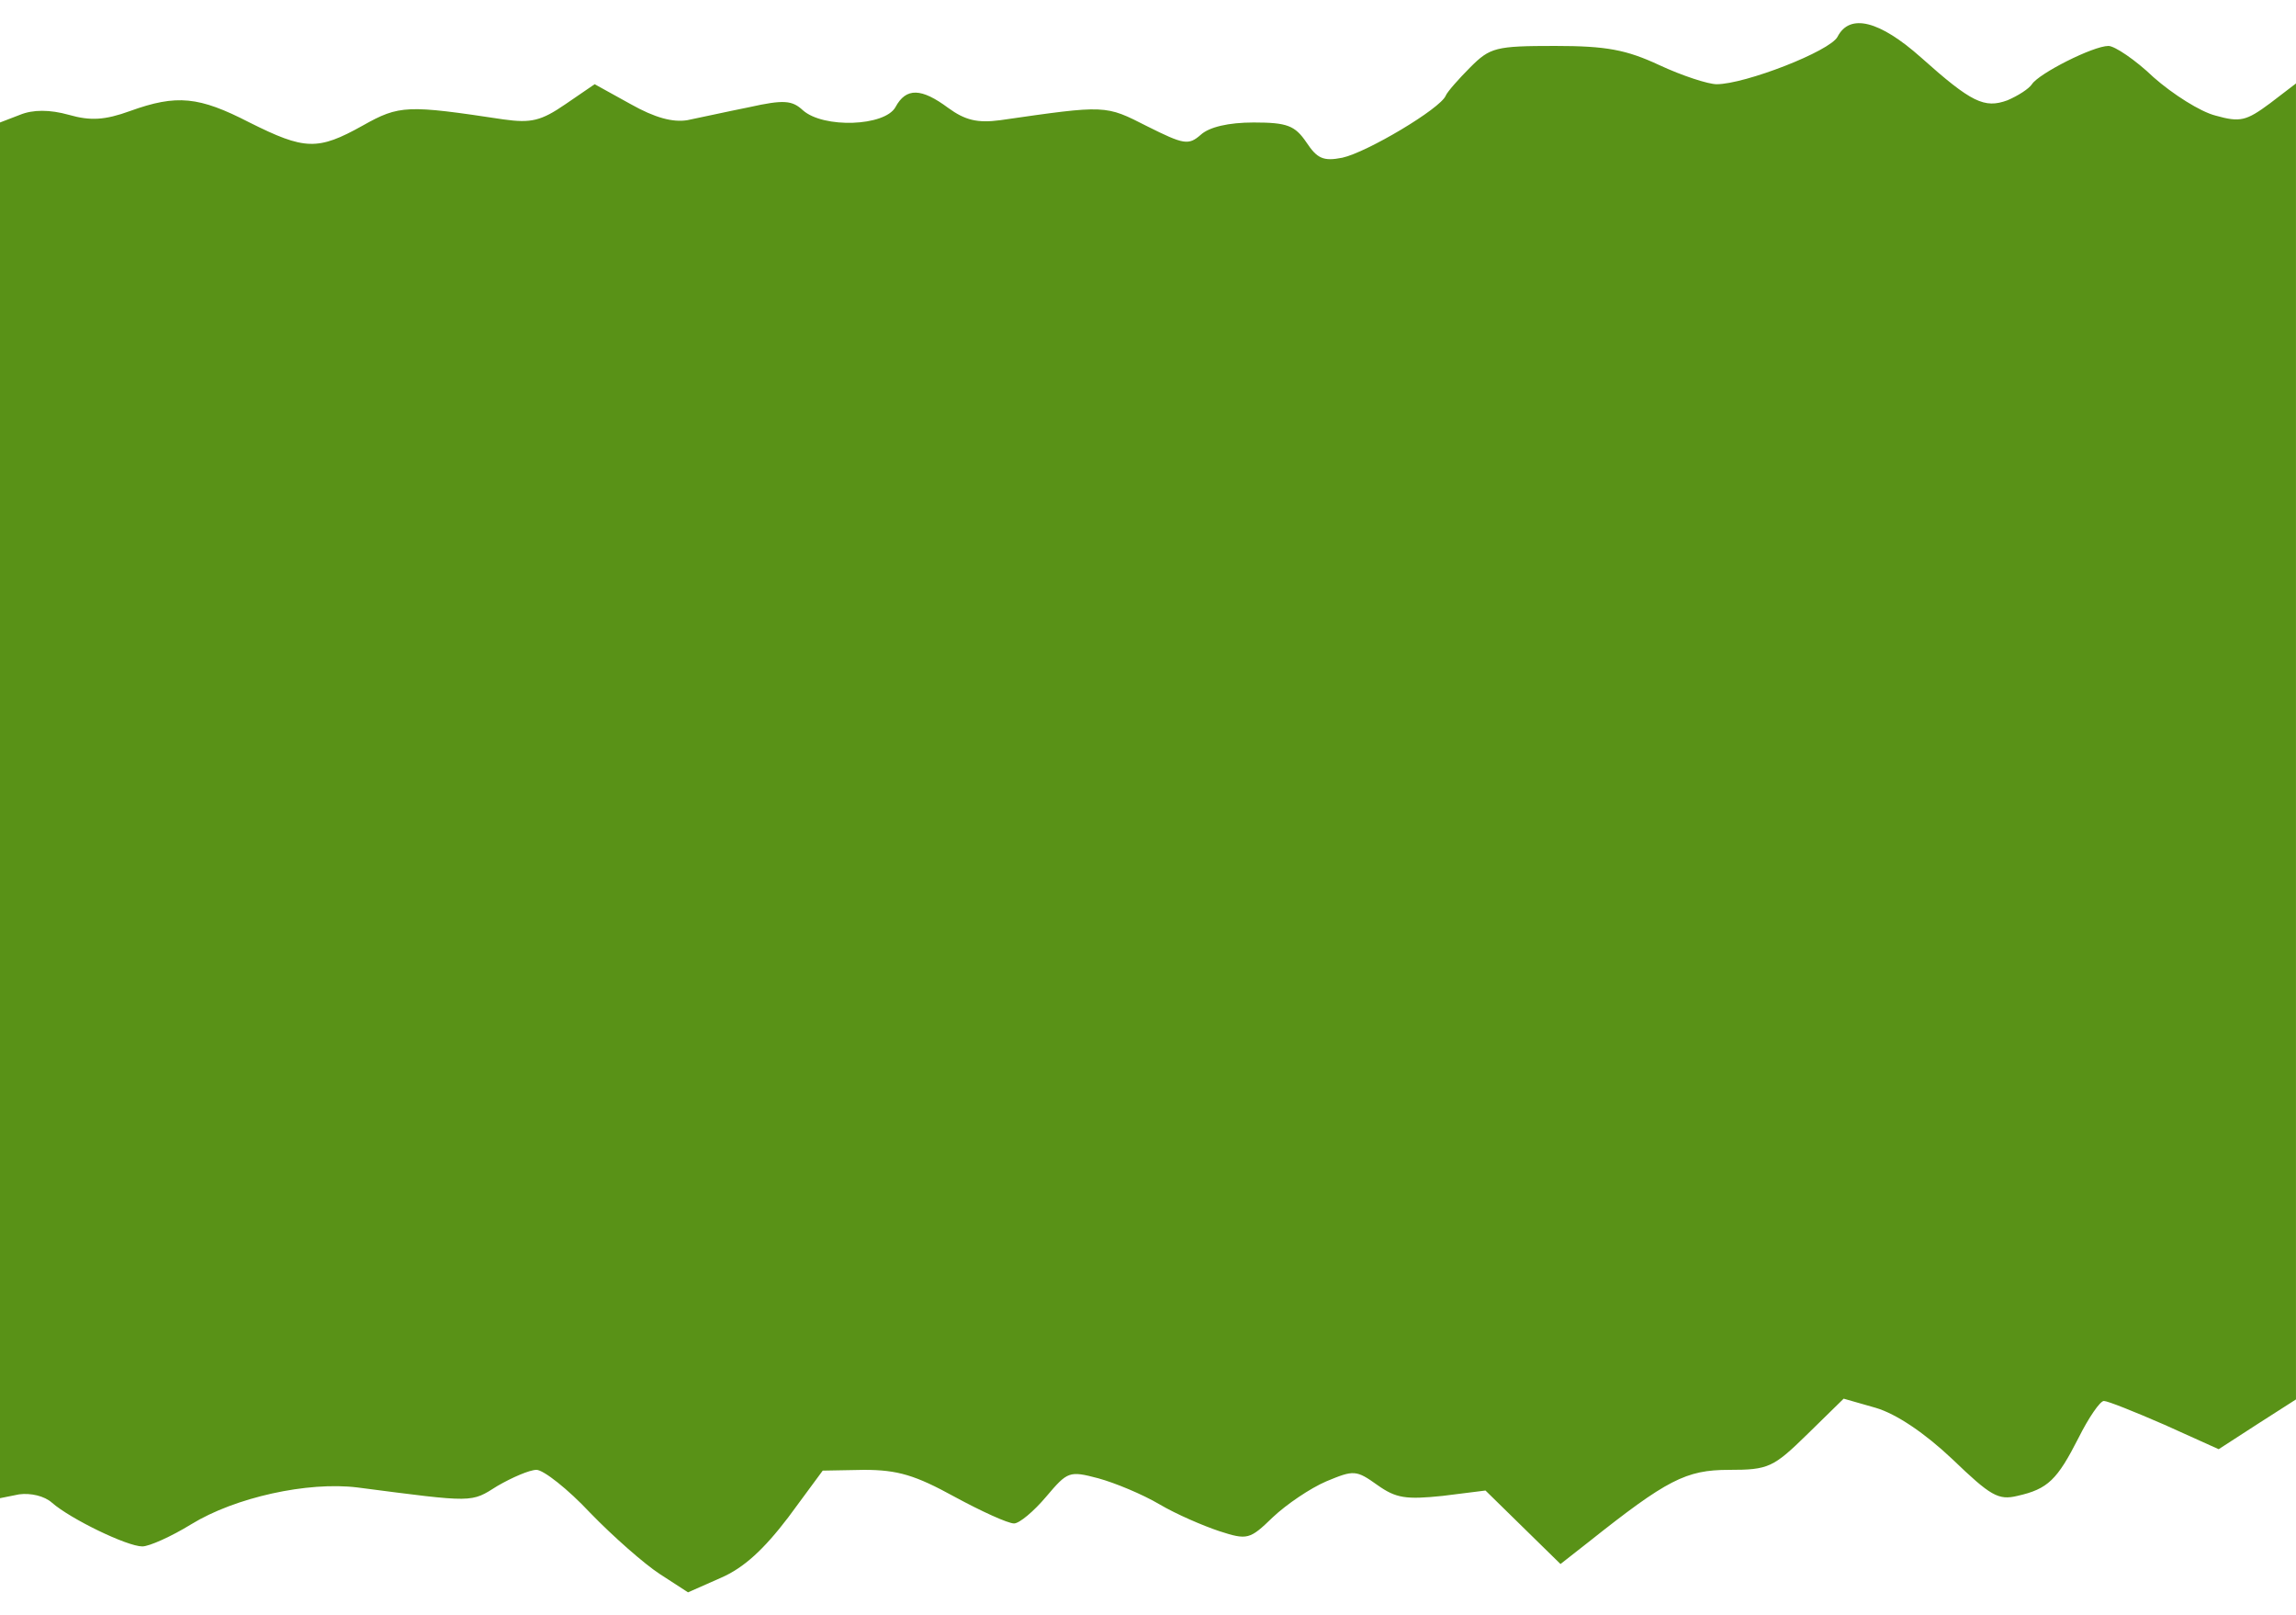<?xml version="1.0" standalone="no"?>
<!DOCTYPE svg PUBLIC "-//W3C//DTD SVG 20010904//EN"
 "http://www.w3.org/TR/2001/REC-SVG-20010904/DTD/svg10.dtd">
<svg version="1.0" xmlns="http://www.w3.org/2000/svg"
 width="300pt" height="211pt" viewBox="0 0 300 211"
 preserveAspectRatio="xMidYMid meet">
<g transform="translate(0,211) scale(0.1,-0.1)"
fill="#599217" stroke="none">
<path d="M2401 2062 c-10 -19 -121 -62 -158 -62 -11 0 -45 11 -75 25 -43 20
-69 25 -136 25 -78 0 -85 -2 -111 -28 -15 -15 -30 -32 -32 -37 -7 -17 -103
-74 -135 -81 -25 -5 -33 -1 -47 20 -15 22 -25 26 -69 26 -33 0 -58 -6 -69 -16
-16 -14 -22 -13 -70 11 -55 28 -53 28 -192 8 -30 -4 -46 0 -68 16 -35 26 -55
27 -69 1 -14 -25 -94 -28 -121 -4 -14 13 -25 14 -70 4 -30 -6 -66 -14 -81 -17
-19 -3 -42 3 -74 21 l-47 26 -38 -26 c-32 -22 -45 -25 -81 -20 -126 19 -136
19 -184 -8 -59 -33 -76 -32 -148 4 -66 34 -95 37 -156 15 -33 -12 -52 -13 -80
-5 -25 7 -47 7 -64 0 l-26 -10 0 -898 0 -899 25 5 c15 2 33 -2 43 -11 24 -21
98 -57 118 -57 9 0 38 13 64 29 57 35 152 56 217 48 154 -20 148 -20 183 2 19
11 42 21 51 21 9 0 41 -25 70 -56 30 -31 71 -67 91 -80 l37 -24 43 19 c30 13
56 37 88 79 l45 61 54 1 c44 0 67 -7 118 -35 35 -19 70 -35 78 -35 7 0 26 16
42 35 28 33 30 34 68 24 22 -6 58 -21 80 -34 22 -13 57 -28 78 -35 37 -12 40
-11 70 18 18 17 49 38 70 47 36 15 39 15 67 -5 24 -17 37 -19 85 -14 l56 7 49
-48 49 -48 37 29 c102 81 127 94 183 94 52 0 58 3 103 47 l47 46 42 -12 c27
-8 64 -33 100 -67 50 -48 60 -54 85 -48 40 9 52 21 80 76 13 26 28 48 33 48 5
0 40 -14 79 -31 l71 -32 51 33 50 32 0 860 0 859 -34 -26 c-31 -23 -39 -25
-71 -16 -20 5 -56 28 -81 50 -24 23 -51 41 -59 41 -20 0 -91 -36 -100 -50 -4
-6 -18 -15 -32 -21 -30 -11 -47 -3 -113 56 -54 48 -93 58 -109 27z"/>
</g>
</svg>
